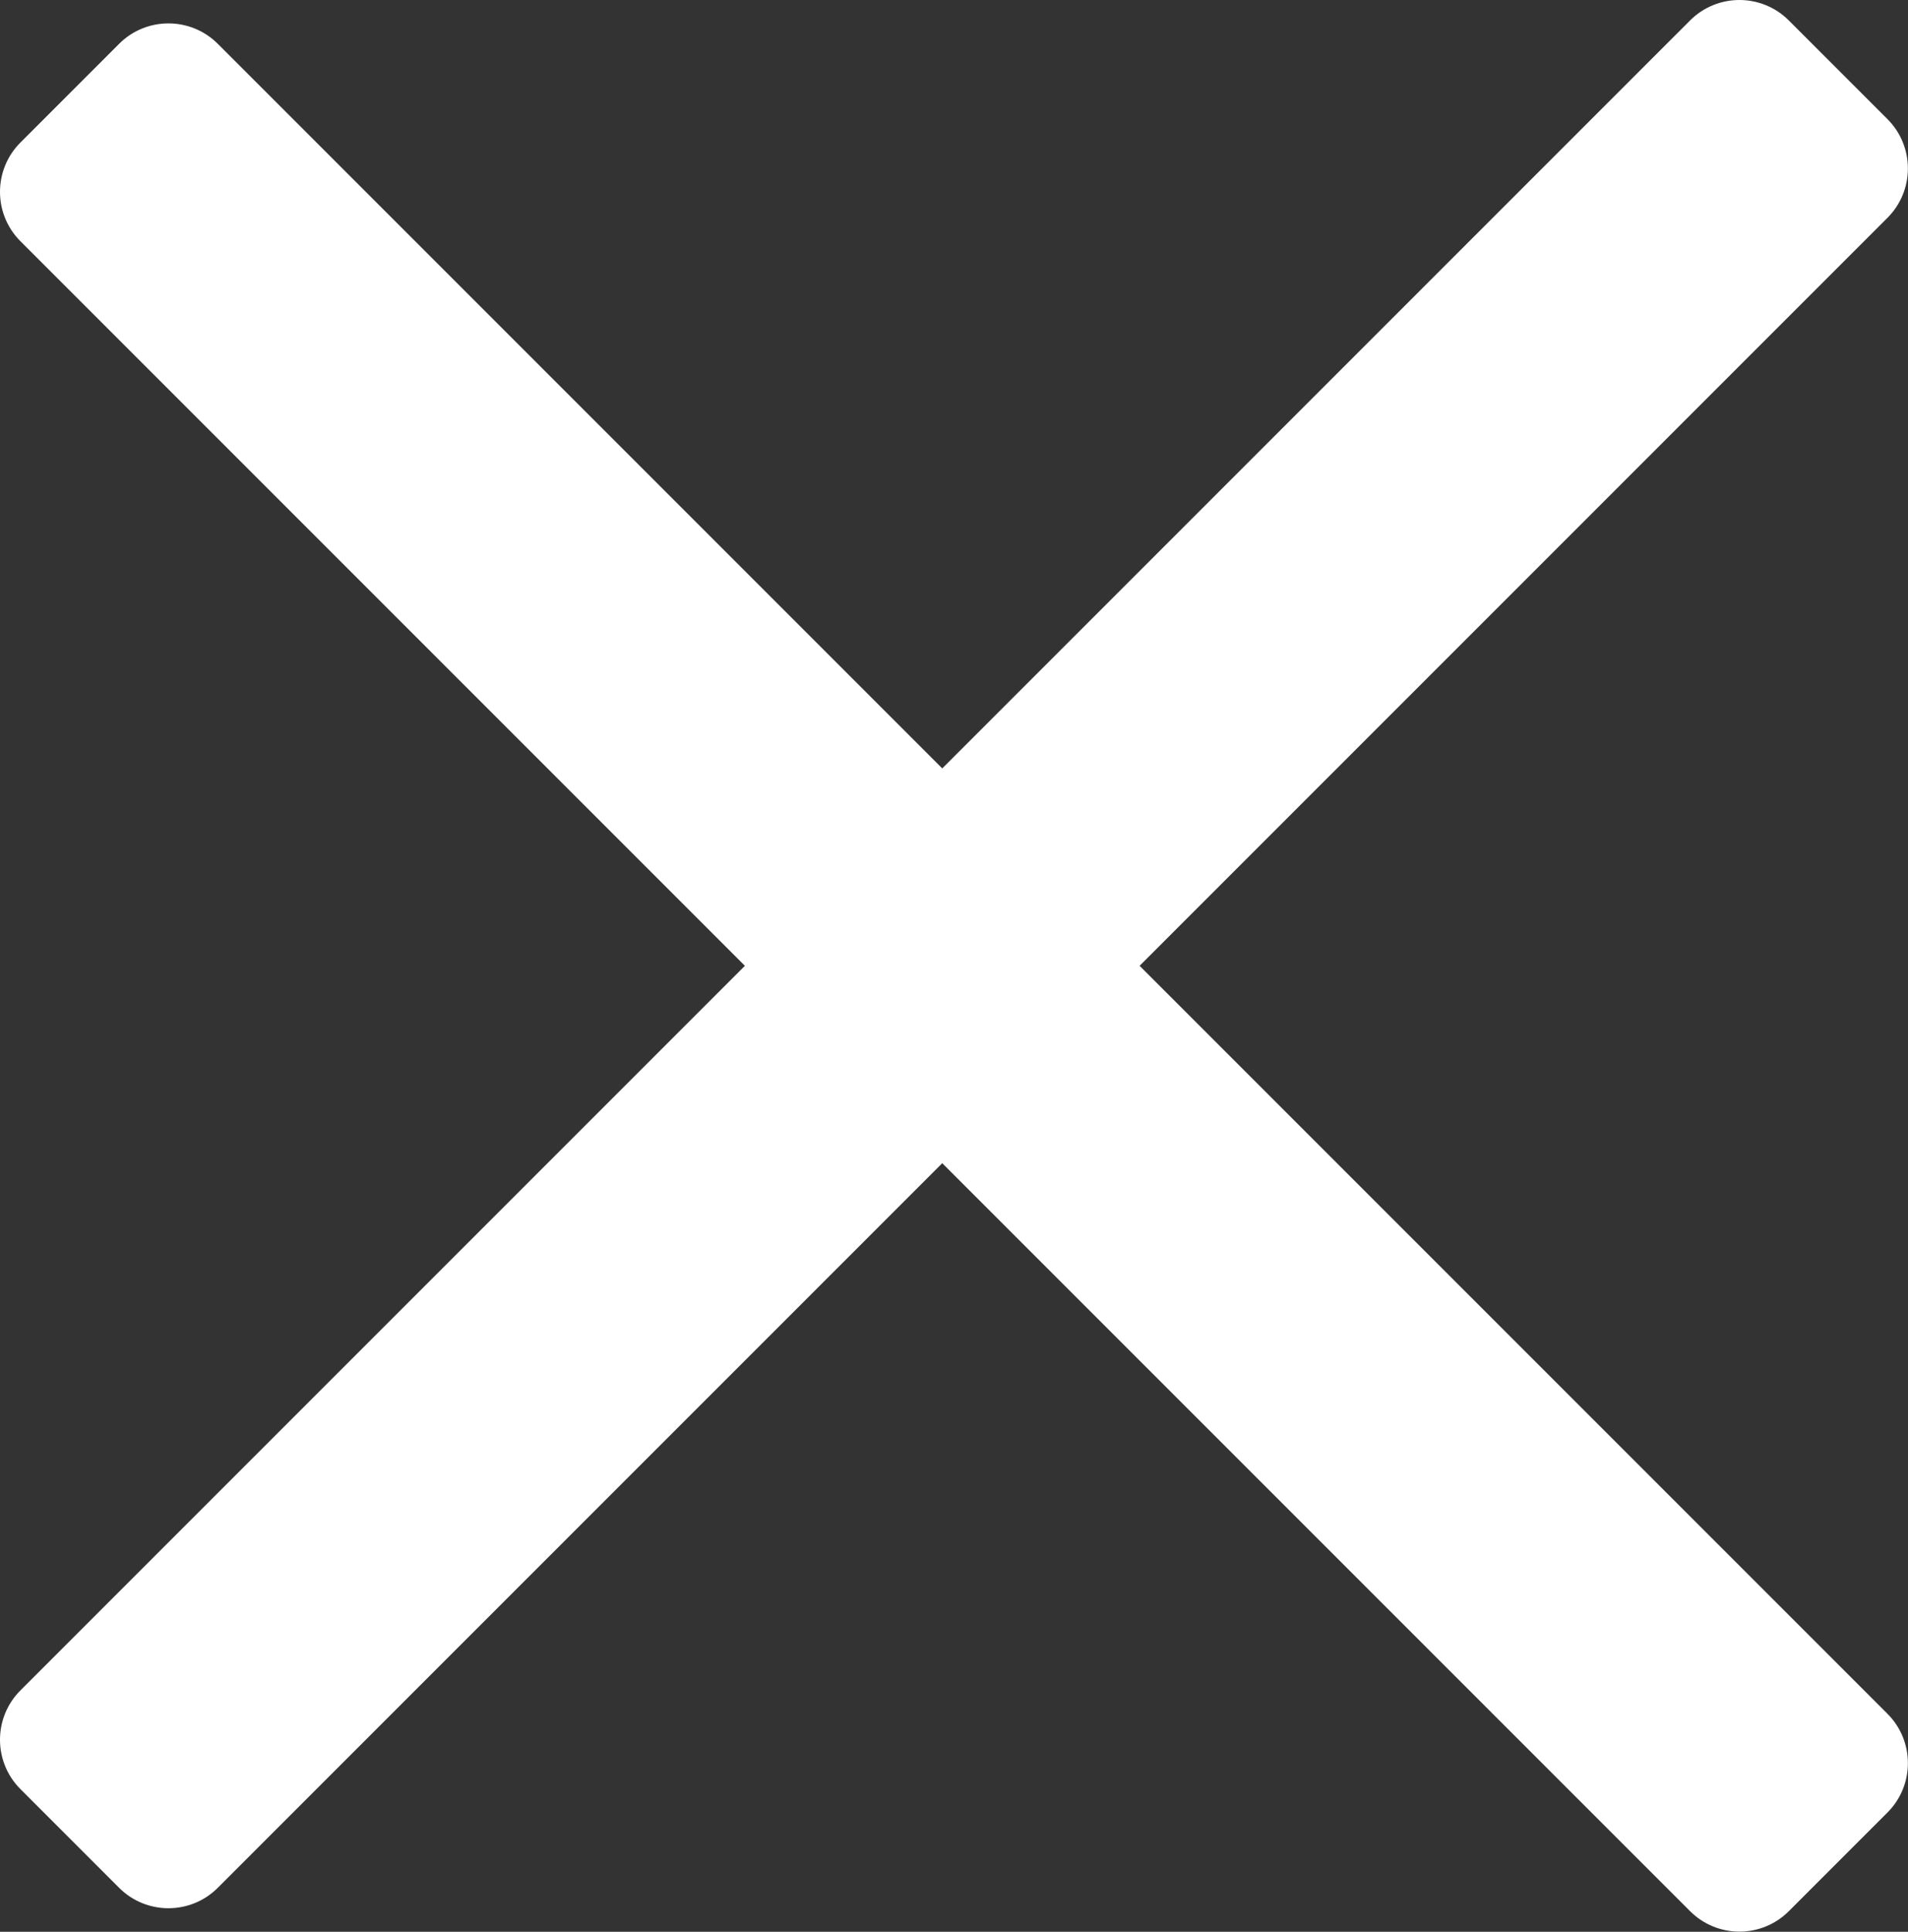 <?xml version="1.0" encoding="UTF-8" standalone="no"?><!DOCTYPE svg PUBLIC "-//W3C//DTD SVG 1.1//EN" "http://www.w3.org/Graphics/SVG/1.1/DTD/svg11.dtd"><svg width="100%" height="100%" viewBox="0 0 5934 6007" version="1.1" xmlns="http://www.w3.org/2000/svg" xmlns:xlink="http://www.w3.org/1999/xlink" xml:space="preserve" xmlns:serif="http://www.serif.com/" style="fill-rule:evenodd;clip-rule:evenodd;stroke-linejoin:round;stroke-miterlimit:2;"><rect x="0" y="0" width="5934" height="6007" fill="#333333" stroke="none"/><g><path d="M5563.24,63.518c-84.69,-84.691 -222.211,-84.691 -306.904,0.003l-5192.82,5192.82c-84.691,84.691 -84.691,222.211 0,306.902l306.905,306.905c84.694,84.694 222.211,84.691 306.902,0l5192.82,-5192.82c84.694,-84.694 84.697,-222.212 0.003,-306.905l-306.905,-306.905Z" style="fill:#fff;"/><path d="M5870.15,5635.99c84.69,-84.691 84.69,-222.212 -0.003,-306.905l-5192.82,-5192.82c-84.691,-84.69 -222.211,-84.69 -306.902,0l-306.905,306.905c-84.694,84.694 -84.691,222.212 0,306.902l5192.82,5192.82c84.693,84.693 222.211,84.696 306.905,0.003l306.905,-306.905Z" style="fill:#fff;"/></g></svg>